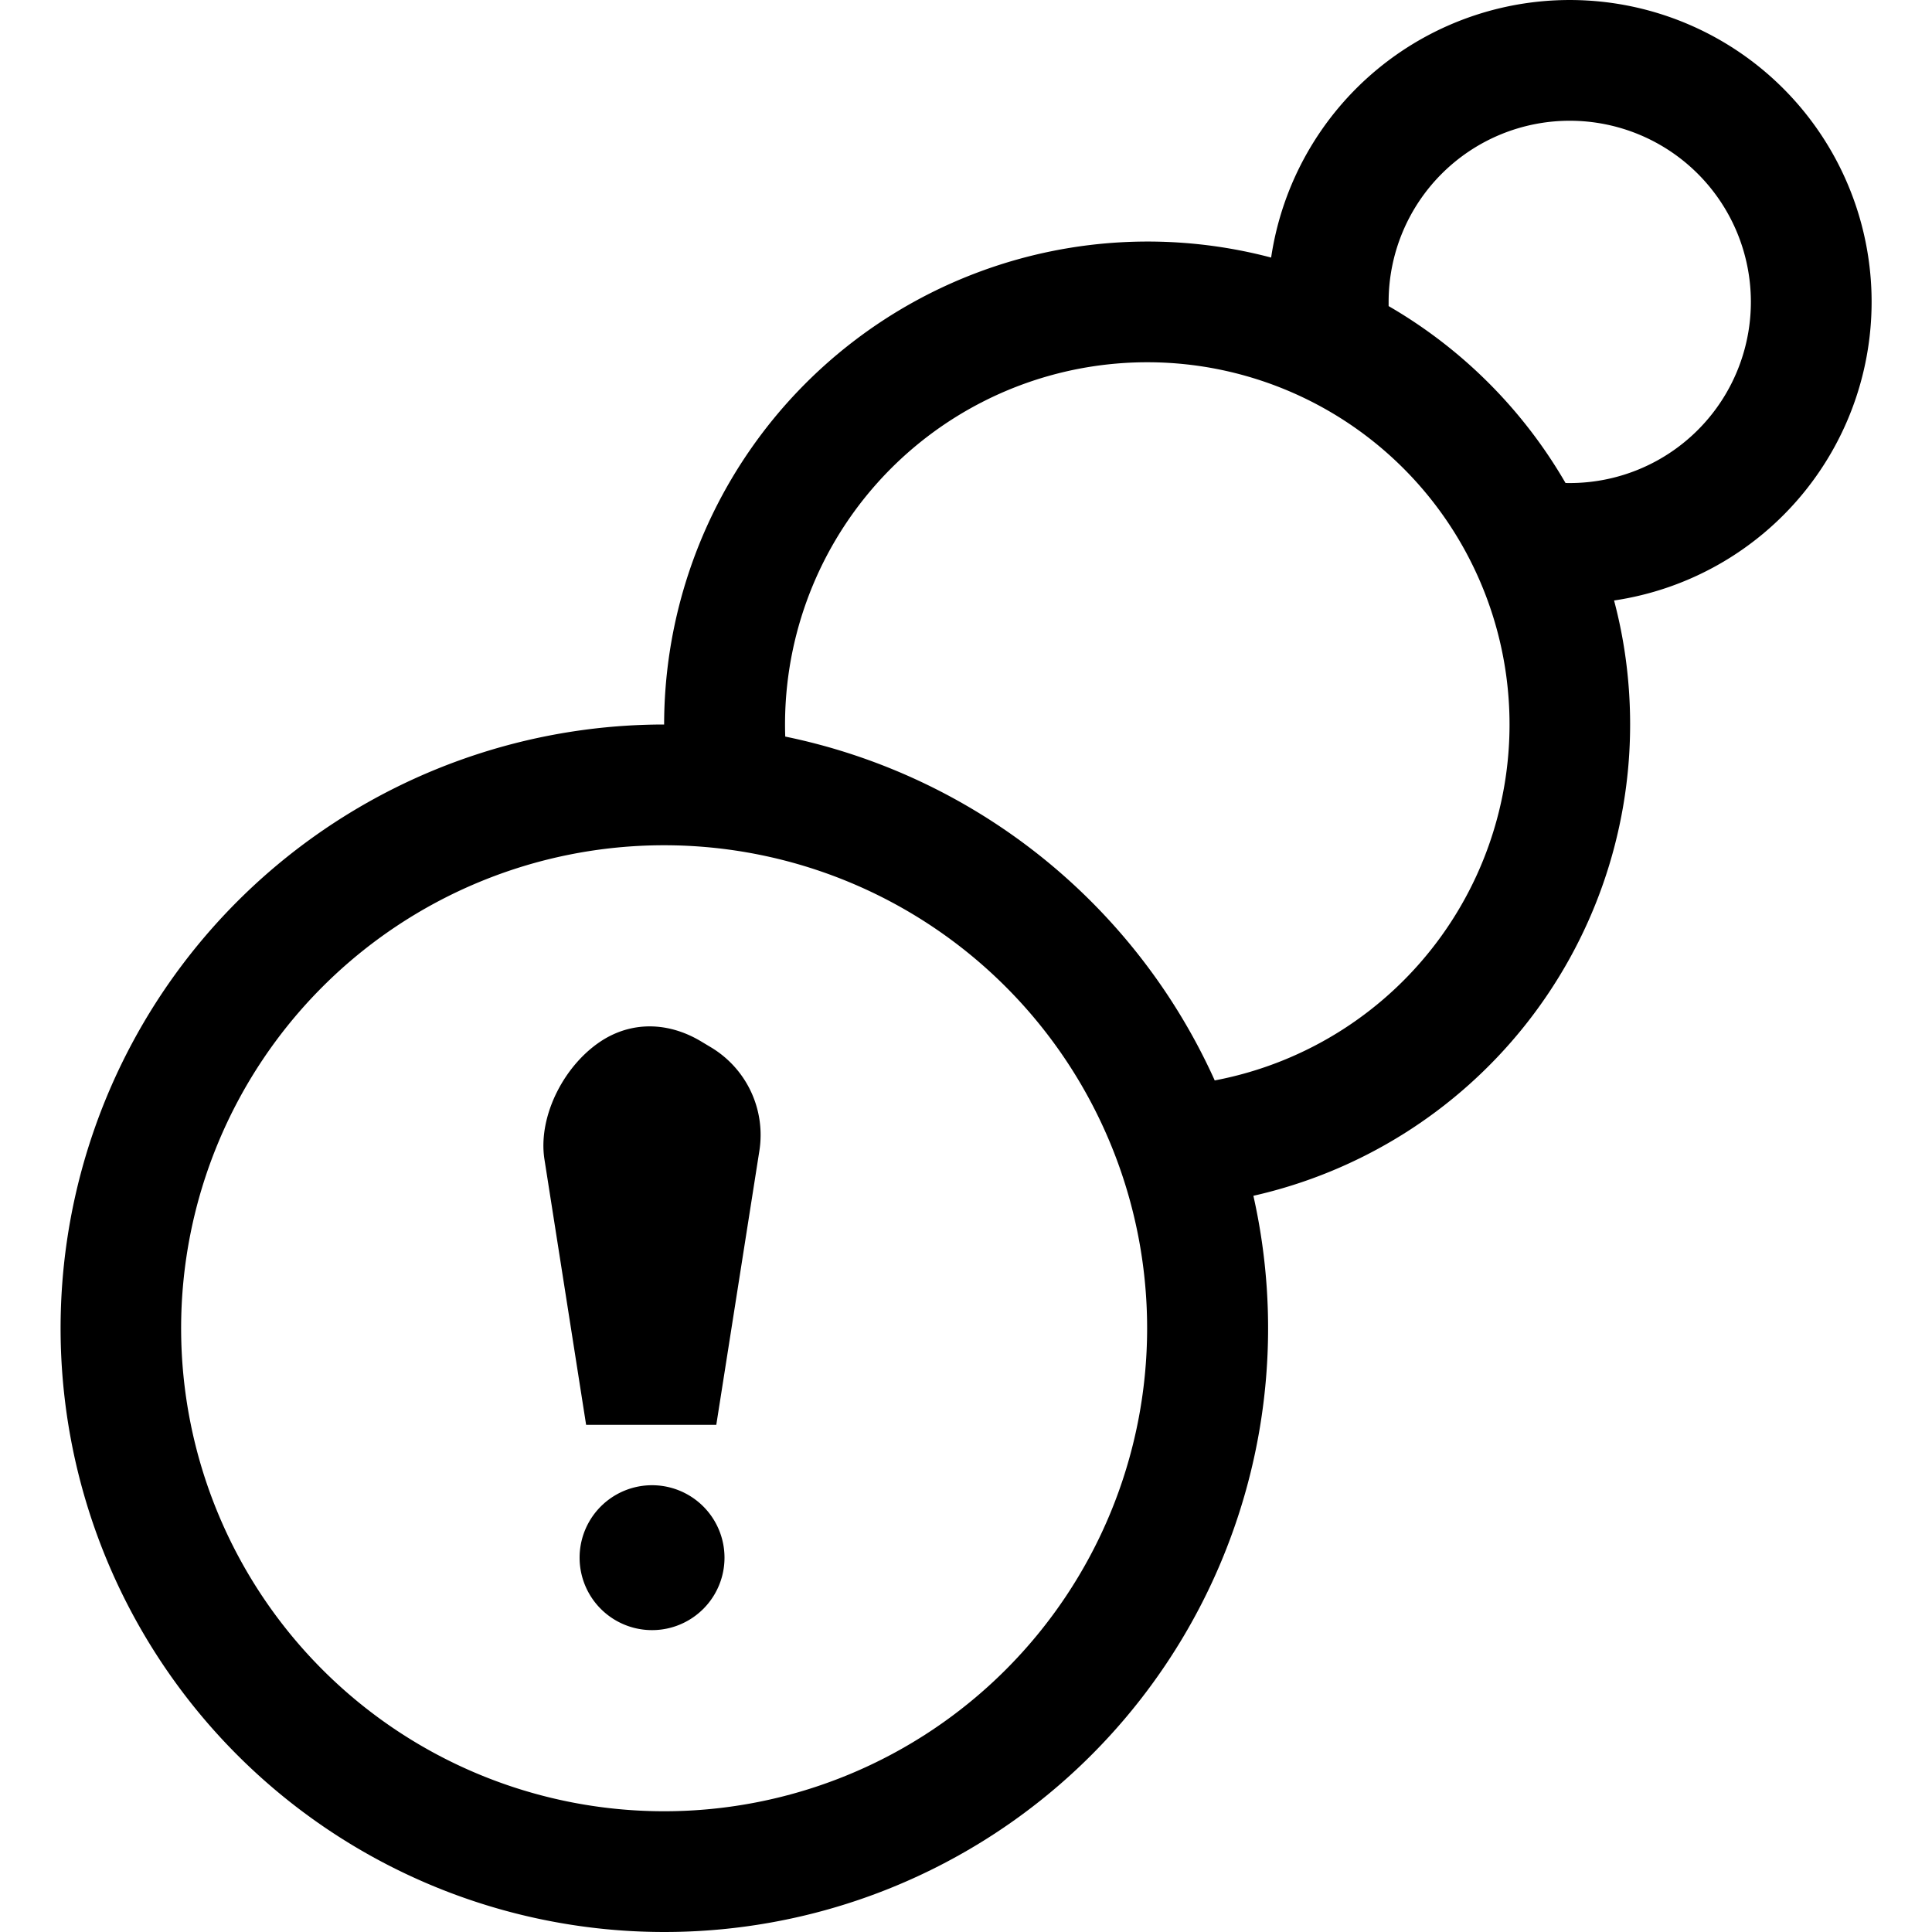 <svg xmlns="http://www.w3.org/2000/svg" width="16" height="16" fill="currentColor" class="qi-2032" viewBox="0 0 16 16">
  <path d="M13.5 6c0-.355-.046-.7-.133-1.027a2.5 2.5 0 1 0-2.84-2.84A4.005 4.005 0 0 0 5.5 6a5 5 0 1 0 4.88 3.903A4.002 4.002 0 0 0 13.5 6Zm1-3.5A1.5 1.5 0 0 1 12.965 4 4.02 4.02 0 0 0 11.5 2.535V2.5a1.5 1.5 0 0 1 3 0Zm-4.44 6.448A5.009 5.009 0 0 0 6.503 6.1a3 3 0 1 1 3.56 2.847ZM9.5 11a4 4 0 1 1-8 0 4 4 0 0 1 8 0Z"/>
  <path d="M5.005 8.605c-.326.197-.553.635-.496.997l.345 2.198h1.078l.358-2.277a.846.846 0 0 0-.408-.853l-.07-.042c-.256-.156-.55-.176-.807-.023ZM5.4 13.5a.6.6 0 1 0 0-1.2.6.6 0 0 0 0 1.2Z"/>
</svg>